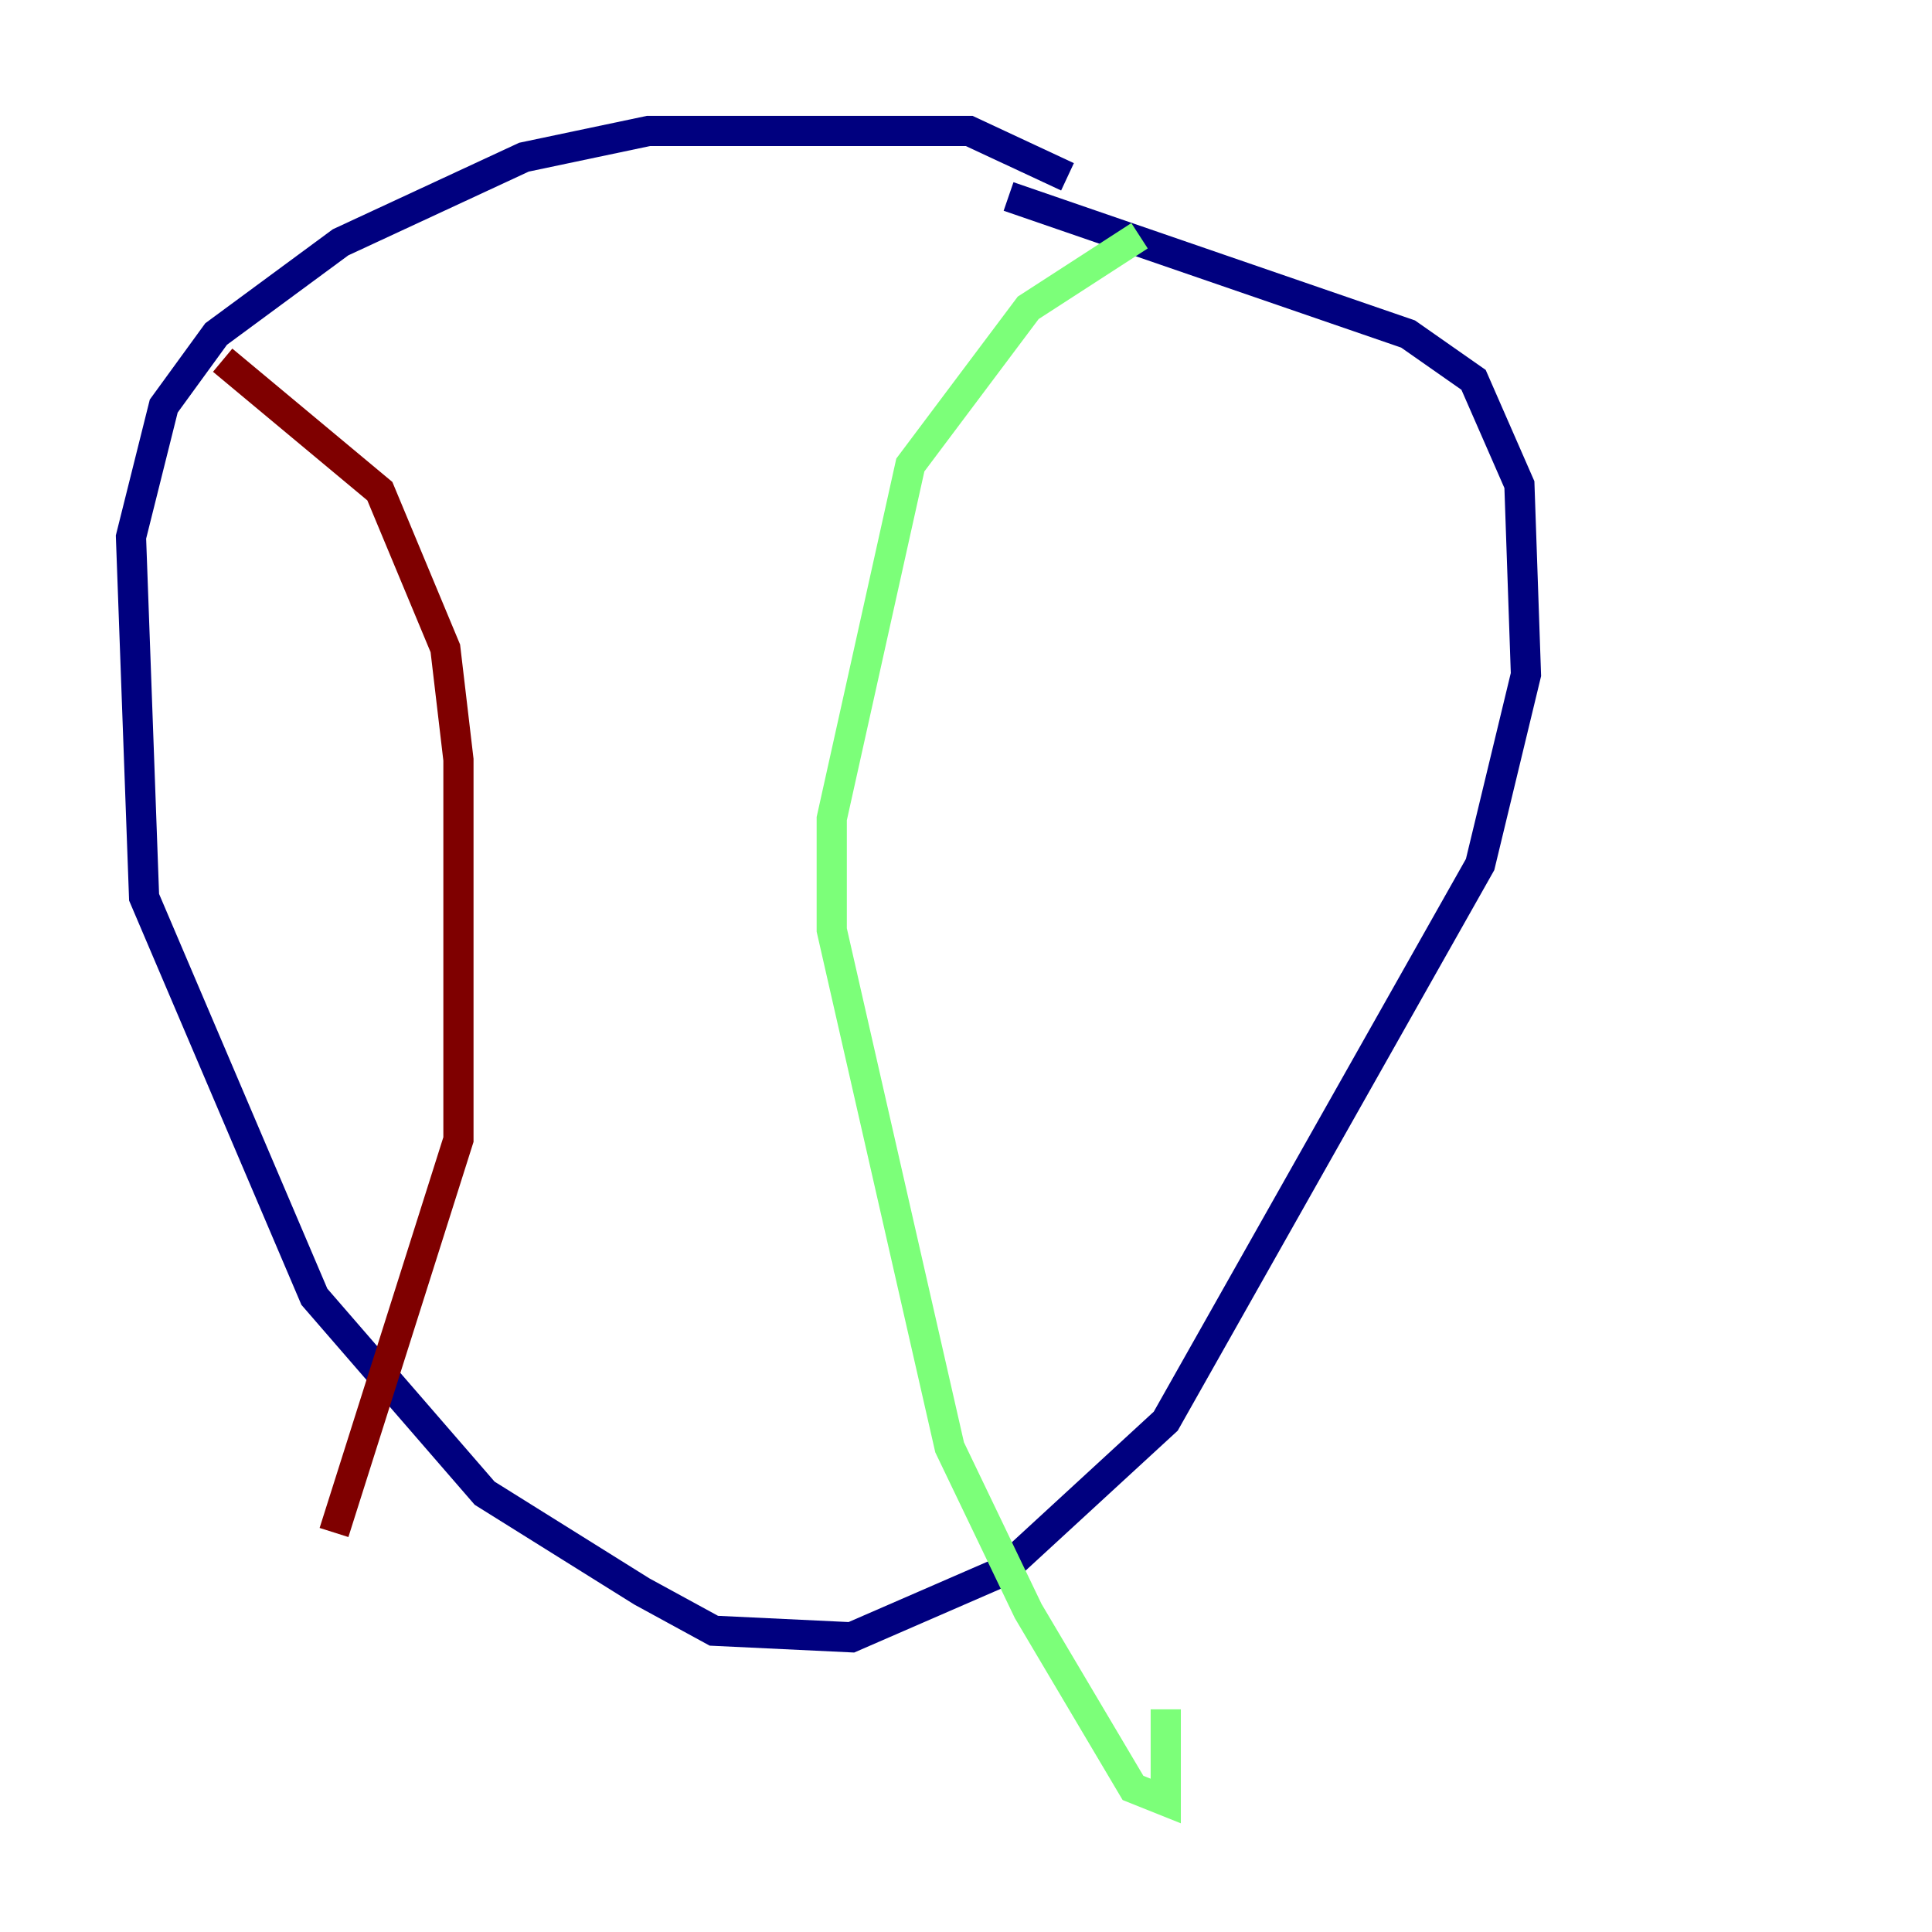 <?xml version="1.0" encoding="utf-8" ?>
<svg baseProfile="tiny" height="128" version="1.2" viewBox="0,0,128,128" width="128" xmlns="http://www.w3.org/2000/svg" xmlns:ev="http://www.w3.org/2001/xml-events" xmlns:xlink="http://www.w3.org/1999/xlink"><defs /><polyline fill="none" points="70.725,11.715 64.217,8.678 42.956,8.678 34.712,10.414 22.563,16.054 14.319,22.129 10.848,26.902 8.678,35.58 9.546,59.444 20.827,85.912 32.108,98.929 42.522,105.437 47.295,108.041 56.407,108.475 66.386,104.136 77.234,94.156 98.061,57.275 101.098,44.691 100.664,32.108 97.627,25.166 93.288,22.129 66.82,13.017" stroke="#00007f" stroke-width="2" /><polyline fill="none" points="75.498,15.62 68.122,20.393 60.312,30.807 55.105,54.237 55.105,61.614 62.915,95.891 68.122,106.739 75.064,118.454 77.234,119.322 77.234,113.248" stroke="#7cff79" stroke-width="2" /><polyline fill="none" points="14.752,23.864 25.166,32.542 29.505,42.956 30.373,50.332 30.373,75.498 22.129,101.532" stroke="#7f0000" stroke-width="2" /></svg>